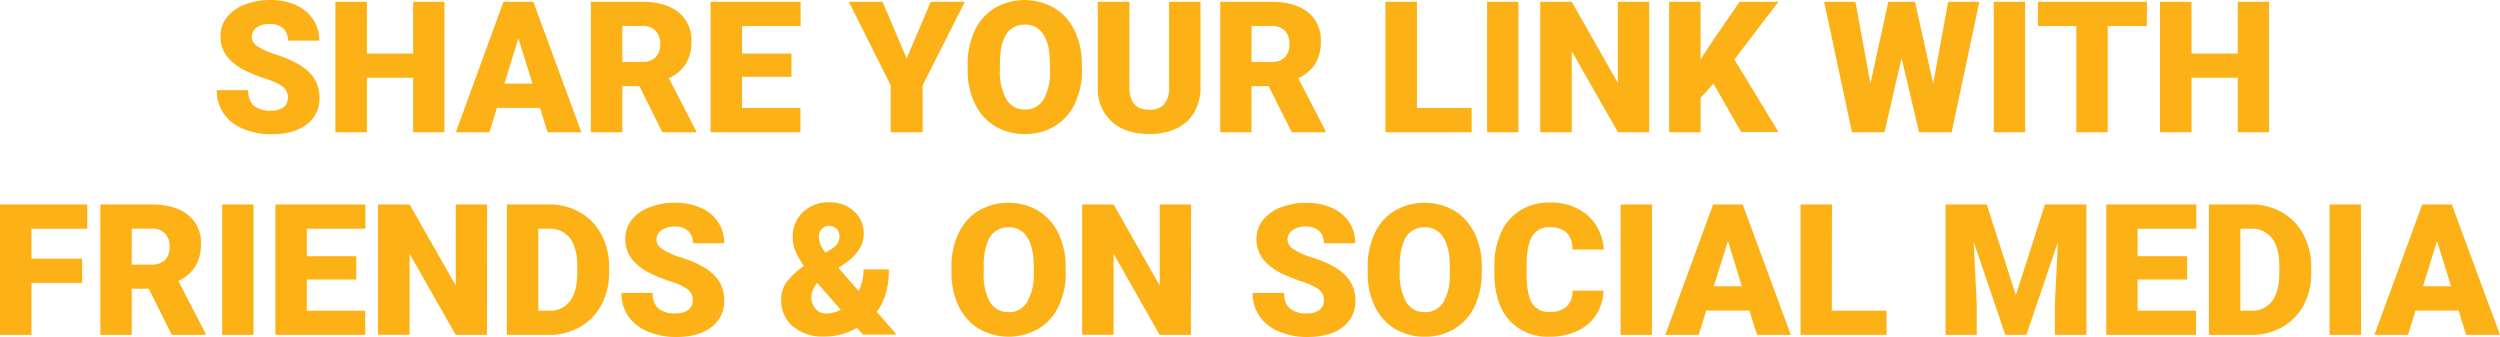 <svg xmlns="http://www.w3.org/2000/svg" viewBox="0 0 585.94 78.93"><defs><style>.cls-1{fill:#fcb216;}</style></defs><title>share-your-link</title><g id="Layer_2" data-name="Layer 2"><g id="Layer_1-2" data-name="Layer 1"><path class="cls-1" d="M67.46,22.86a3.05,3.05,0,0,0-1.14-2.52,14.35,14.35,0,0,0-4-1.86,40.53,40.53,0,0,1-4.7-1.87q-5.94-2.92-5.94-8A7.19,7.19,0,0,1,53.13,4.1a9.6,9.6,0,0,1,4.19-3A16.32,16.32,0,0,1,63.41,0a14.14,14.14,0,0,1,5.91,1.18,9.35,9.35,0,0,1,4.06,3.34,8.74,8.74,0,0,1,1.45,5H67.48a3.71,3.71,0,0,0-1.14-2.9,4.51,4.51,0,0,0-3.1-1,5,5,0,0,0-3.12.88A2.66,2.66,0,0,0,59,8.65a2.7,2.7,0,0,0,1.26,2.13,15.47,15.47,0,0,0,4.43,2A27.64,27.64,0,0,1,69.88,15q5,2.85,5,7.87a7.46,7.46,0,0,1-3,6.3c-2,1.53-4.78,2.29-8.3,2.29a16.63,16.63,0,0,1-6.73-1.33,10.15,10.15,0,0,1-4.53-3.66,9.44,9.44,0,0,1-1.52-5.34h7.39a4.67,4.67,0,0,0,1.27,3.62,6,6,0,0,0,4.12,1.17,4.79,4.79,0,0,0,2.89-.79A2.6,2.6,0,0,0,67.46,22.86Z"/><path class="cls-1" d="M104.16,31H96.83V18.22H86V31H78.61V.42H86V12.55H96.83V.42h7.33Z"/><path class="cls-1" d="M126.56,25.28h-10.1L114.7,31h-7.87L118,.42H125L136.26,31h-7.91Zm-8.33-5.69h6.57L121.5,9Z"/><path class="cls-1" d="M149.85,20.18h-4V31h-7.37V.42h12q5.44,0,8.5,2.41a8.16,8.16,0,0,1,3.07,6.82,9.91,9.91,0,0,1-1.29,5.28,9.19,9.19,0,0,1-4,3.4l6.38,12.34V31h-7.9Zm-4-5.67h4.66a4.18,4.18,0,0,0,3.16-1.11,4.24,4.24,0,0,0,1.06-3.08,4.35,4.35,0,0,0-1.07-3.11,4.13,4.13,0,0,0-3.15-1.12h-4.66Z"/><path class="cls-1" d="M185.5,18H173.91v7.31H187.6V31H166.54V.42h21.1V6.11H173.91v6.44H185.5Z"/><path class="cls-1" d="M212.5,13.69,218.13.42h8L216.24,20V31h-7.48V20L198.94.42h7.91Z"/><path class="cls-1" d="M253.59,16.33a18,18,0,0,1-1.66,7.92,12.23,12.23,0,0,1-4.71,5.3,13.13,13.13,0,0,1-7,1.86,13.35,13.35,0,0,1-6.93-1.79,12.17,12.17,0,0,1-4.71-5.14,17.5,17.5,0,0,1-1.78-7.66V15.1a18.1,18.1,0,0,1,1.65-7.93,12.19,12.19,0,0,1,4.72-5.3,14,14,0,0,1,13.93,0,12.44,12.44,0,0,1,4.74,5.26,17.47,17.47,0,0,1,1.71,7.82Zm-7.5-1.28c0-3-.5-5.34-1.52-6.92a4.87,4.87,0,0,0-4.35-2.36q-5.55,0-5.86,8.32l0,2.24a13.16,13.16,0,0,0,1.49,6.91,4.87,4.87,0,0,0,4.43,2.42,4.8,4.8,0,0,0,4.3-2.38,12.78,12.78,0,0,0,1.53-6.82Z"/><path class="cls-1" d="M281.37.42v20a11.56,11.56,0,0,1-1.45,5.89,9.4,9.4,0,0,1-4.16,3.79,14.59,14.59,0,0,1-6.4,1.3q-5.6,0-8.8-2.9a10.31,10.31,0,0,1-3.27-7.93V.42h7.41v20.3q.12,5,4.66,5a4.5,4.5,0,0,0,3.46-1.26A5.84,5.84,0,0,0,274,20.39V.42Z"/><path class="cls-1" d="M297.32,20.18h-4V31H286V.42h12c3.62,0,6.46.8,8.5,2.41a8.19,8.19,0,0,1,3.07,6.82,10,10,0,0,1-1.29,5.28,9.22,9.22,0,0,1-4,3.4l6.39,12.34V31h-7.9Zm-4-5.67H298a4.18,4.18,0,0,0,3.16-1.11,4.28,4.28,0,0,0,1.06-3.08,4.35,4.35,0,0,0-1.07-3.11A4.16,4.16,0,0,0,298,6.09h-4.66Z"/><path class="cls-1" d="M332.1,25.32h12.82V31h-20.2V.42h7.38Z"/><path class="cls-1" d="M355.88,31h-7.34V.42h7.34Z"/><path class="cls-1" d="M386.54,31h-7.33L368.38,12V31H361V.42h7.37l10.81,19V.42h7.35Z"/><path class="cls-1" d="M401.59,19.61l-3,3.32V31H391.2V.42h7.37V13.9L401.13,10,407.72.42h9.11L406.5,13.94l10.33,17H408.1Z"/><path class="cls-1" d="M453.1,19.59,456.6.42h7.31L457.42,31h-7.64l-4.1-17.43-4,17.43h-7.62L427.54.42h7.33l3.51,19.17L442.58.42h6.25Z"/><path class="cls-1" d="M474.64,31h-7.35V.42h7.35Z"/><path class="cls-1" d="M503.15,6.11H494V31h-7.36V6.11h-9V.42h25.55Z"/><path class="cls-1" d="M531.81,31h-7.33V18.22H513.63V31h-7.37V.42h7.37V12.55h10.85V.42h7.33Z"/><path class="cls-1" d="M19.25,66.31H7.37V78.49H0V47.92H20.45v5.69H7.37v7H19.25Z"/><path class="cls-1" d="M34.87,67.68h-4V78.49H23.52V47.92h12c3.62,0,6.46.8,8.5,2.41a8.19,8.19,0,0,1,3.07,6.82,9.93,9.93,0,0,1-1.3,5.28,9.13,9.13,0,0,1-4,3.4l6.38,12.34v.32H40.27Zm-4-5.67h4.67a4.18,4.18,0,0,0,3.16-1.11,4.28,4.28,0,0,0,1.06-3.08,4.35,4.35,0,0,0-1.07-3.11,4.16,4.16,0,0,0-3.15-1.12H30.88Z"/><path class="cls-1" d="M59.42,78.49H52.07V47.92h7.35Z"/><path class="cls-1" d="M83.5,65.51H71.91v7.31H85.6v5.67H64.54V47.92h21.1v5.69H71.91v6.44H83.5Z"/><path class="cls-1" d="M114.13,78.49h-7.32L96,59.47v19H88.6V47.92H96l10.82,19v-19h7.34Z"/><path class="cls-1" d="M118.79,78.49V47.92h9.85a14.47,14.47,0,0,1,7.29,1.84,12.92,12.92,0,0,1,5,5.18,15.63,15.63,0,0,1,1.83,7.51v1.4A15.79,15.79,0,0,1,141,71.38a12.93,12.93,0,0,1-5,5.21,14.24,14.24,0,0,1-7.19,1.9Zm7.38-24.88V72.82h2.56a5.73,5.73,0,0,0,4.87-2.26q1.69-2.25,1.7-6.71V62.53c0-3-.57-5.18-1.7-6.67a5.85,5.85,0,0,0-5-2.25Z"/><path class="cls-1" d="M162.36,70.36a3.05,3.05,0,0,0-1.14-2.52,14.36,14.36,0,0,0-4-1.87,38.53,38.53,0,0,1-4.71-1.86q-5.94-2.93-5.94-8A7.19,7.19,0,0,1,148,51.6a9.66,9.66,0,0,1,4.19-3,16.35,16.35,0,0,1,6.09-1.08,14.3,14.3,0,0,1,5.91,1.17A9.37,9.37,0,0,1,168.28,52a8.74,8.74,0,0,1,1.45,5h-7.35a3.71,3.71,0,0,0-1.14-2.9,4.5,4.5,0,0,0-3.1-1,5.07,5.07,0,0,0-3.12.87,2.57,2.57,0,0,0,.12,4.35,15.9,15.9,0,0,0,4.43,2,27,27,0,0,1,5.21,2.2q5,2.85,4.95,7.87a7.49,7.49,0,0,1-3,6.3q-3,2.3-8.29,2.29a16.57,16.57,0,0,1-6.73-1.33,10.18,10.18,0,0,1-4.54-3.66,9.54,9.54,0,0,1-1.52-5.34H153a4.67,4.67,0,0,0,1.27,3.62,6,6,0,0,0,4.13,1.17,4.76,4.76,0,0,0,2.88-.79A2.61,2.61,0,0,0,162.36,70.36Z"/><path class="cls-1" d="M188.44,62.38A19.47,19.47,0,0,1,186.5,59a8.13,8.13,0,0,1-.71-3.3,7.86,7.86,0,0,1,2.4-6,8.68,8.68,0,0,1,6.25-2.28,8.1,8.1,0,0,1,5.74,2.11,6.85,6.85,0,0,1,2.26,5.24q0,3.9-4.3,6.92l-1.6,1.12,4.71,5.39a11.13,11.13,0,0,0,1.15-5.06h5.94q0,6.19-2.85,9.93l4.66,5.36h-7.9l-1.42-1.62a14.88,14.88,0,0,1-3.6,1.56,16,16,0,0,1-4.15.5,10.72,10.72,0,0,1-7.27-2.38,8,8,0,0,1-2.72-6.27,7.07,7.07,0,0,1,1.08-3.84,16.35,16.35,0,0,1,4.21-4Zm5.1,11.09a7.7,7.7,0,0,0,3.53-.86l-5.5-6.26-.19.13a5.1,5.1,0,0,0-1.2,3.32,3.71,3.71,0,0,0,1,2.6A3.1,3.1,0,0,0,193.54,73.47ZM191.9,55.64a6.38,6.38,0,0,0,1.6,3.57l1.41-.88a4.69,4.69,0,0,0,1.4-1.3,3,3,0,0,0,.44-1.7,2.37,2.37,0,0,0-.67-1.68,2.17,2.17,0,0,0-1.66-.71,2.36,2.36,0,0,0-1.84.74A2.82,2.82,0,0,0,191.9,55.64Z"/><path class="cls-1" d="M249.79,63.83a18,18,0,0,1-1.66,7.92,12.23,12.23,0,0,1-4.71,5.3,14.09,14.09,0,0,1-13.89.06A12.17,12.17,0,0,1,224.81,72,17.67,17.67,0,0,1,223,64.32V62.59a18.08,18.08,0,0,1,1.65-7.92,12.19,12.19,0,0,1,4.72-5.3,14,14,0,0,1,13.93,0,12.44,12.44,0,0,1,4.74,5.26,17.47,17.47,0,0,1,1.71,7.82Zm-7.5-1.28c0-3-.5-5.34-1.52-6.92a4.89,4.89,0,0,0-4.35-2.36q-5.55,0-5.86,8.32l0,2.24A13.16,13.16,0,0,0,232,70.74a4.87,4.87,0,0,0,4.43,2.42,4.8,4.8,0,0,0,4.3-2.38A12.78,12.78,0,0,0,242.29,64Z"/><path class="cls-1" d="M279.12,78.49h-7.33L261,59.47v19h-7.37V47.92H261l10.81,19v-19h7.35Z"/><path class="cls-1" d="M310.26,70.36a3.05,3.05,0,0,0-1.14-2.52,14.6,14.6,0,0,0-4-1.87,39,39,0,0,1-4.7-1.86q-5.94-2.93-5.94-8a7.19,7.19,0,0,1,1.48-4.49,9.6,9.6,0,0,1,4.19-3,16.28,16.28,0,0,1,6.09-1.08,14.33,14.33,0,0,1,5.91,1.17A9.43,9.43,0,0,1,316.18,52a8.74,8.74,0,0,1,1.45,5h-7.35a3.68,3.68,0,0,0-1.15-2.9,4.47,4.47,0,0,0-3.09-1,5,5,0,0,0-3.12.87,2.57,2.57,0,0,0,.12,4.35,15.76,15.76,0,0,0,4.43,2,26.61,26.61,0,0,1,5.2,2.2q5,2.85,5,7.87a7.49,7.49,0,0,1-3,6.3q-3,2.3-8.3,2.29a16.6,16.6,0,0,1-6.73-1.33,10.09,10.09,0,0,1-4.53-3.66,9.46,9.46,0,0,1-1.52-5.34h7.39a4.67,4.67,0,0,0,1.27,3.62,6,6,0,0,0,4.12,1.17,4.79,4.79,0,0,0,2.89-.79A2.63,2.63,0,0,0,310.26,70.36Z"/><path class="cls-1" d="M347.29,63.83a18.15,18.15,0,0,1-1.65,7.92,12.31,12.31,0,0,1-4.72,5.3,13.08,13.08,0,0,1-7,1.86,13.25,13.25,0,0,1-6.92-1.8A12.17,12.17,0,0,1,322.32,72a17.39,17.39,0,0,1-1.77-7.66V62.59a18.08,18.08,0,0,1,1.65-7.92,12.13,12.13,0,0,1,4.72-5.3,14,14,0,0,1,13.93,0,12.35,12.35,0,0,1,4.73,5.26,17.47,17.47,0,0,1,1.71,7.82Zm-7.49-1.28q0-4.54-1.52-6.92a4.9,4.9,0,0,0-4.36-2.36q-5.54,0-5.86,8.32l0,2.24a13.26,13.26,0,0,0,1.49,6.91A4.89,4.89,0,0,0,334,73.16a4.82,4.82,0,0,0,4.31-2.38A12.78,12.78,0,0,0,339.8,64Z"/><path class="cls-1" d="M375.83,68.14a11.21,11.21,0,0,1-1.72,5.64,10.38,10.38,0,0,1-4.42,3.78,15,15,0,0,1-6.5,1.35A12,12,0,0,1,353.7,75q-3.46-3.92-3.46-11.08V62.38a18.56,18.56,0,0,1,1.56-7.86,11.9,11.9,0,0,1,4.5-5.21,12.62,12.62,0,0,1,6.81-1.83,13.14,13.14,0,0,1,8.94,2.93,11.58,11.58,0,0,1,3.84,8.07h-7.35a5.46,5.46,0,0,0-1.4-4,5.8,5.8,0,0,0-4-1.22,4.42,4.42,0,0,0-4,2.06q-1.27,2.05-1.34,6.57V64q0,4.89,1.23,7a4.49,4.49,0,0,0,4.23,2.09,5.63,5.63,0,0,0,3.88-1.19,5.05,5.05,0,0,0,1.43-3.8Z"/><path class="cls-1" d="M387.17,78.49h-7.35V47.92h7.35Z"/><path class="cls-1" d="M410,72.78h-10.1l-1.76,5.71H390.3l11.21-30.57h6.93l11.29,30.57h-7.91Zm-8.33-5.69h6.57L405,56.48Z"/><path class="cls-1" d="M429.33,72.82h12.83v5.67H422V47.92h7.37Z"/><path class="cls-1" d="M465.65,47.92l6.82,21.27,6.81-21.27H489V78.49h-7.39V71.35l.71-14.61-7.39,21.75H470l-7.41-21.78.71,14.64v7.14H456V47.92Z"/><path class="cls-1" d="M512.62,65.51H501v7.31h13.69v5.67H493.66V47.92h21.1v5.69H501v6.44h11.59Z"/><path class="cls-1" d="M517.72,78.49V47.92h9.85a14.4,14.4,0,0,1,7.28,1.84,12.85,12.85,0,0,1,5,5.18,15.64,15.64,0,0,1,1.84,7.51v1.4A15.79,15.79,0,0,1,540,71.38a13,13,0,0,1-5,5.21,14.27,14.27,0,0,1-7.19,1.9Zm7.37-24.88V72.82h2.56a5.71,5.71,0,0,0,4.87-2.26c1.14-1.5,1.7-3.74,1.7-6.71V62.53c0-3-.56-5.18-1.7-6.67a5.81,5.81,0,0,0-4.95-2.25Z"/><path class="cls-1" d="M553.37,78.49H546V47.92h7.35Z"/><path class="cls-1" d="M576.24,72.78h-10.1l-1.76,5.71H556.5l11.21-30.57h6.93l11.3,30.57H578Zm-8.34-5.69h6.57l-3.29-10.61Z"/></g></g></svg>